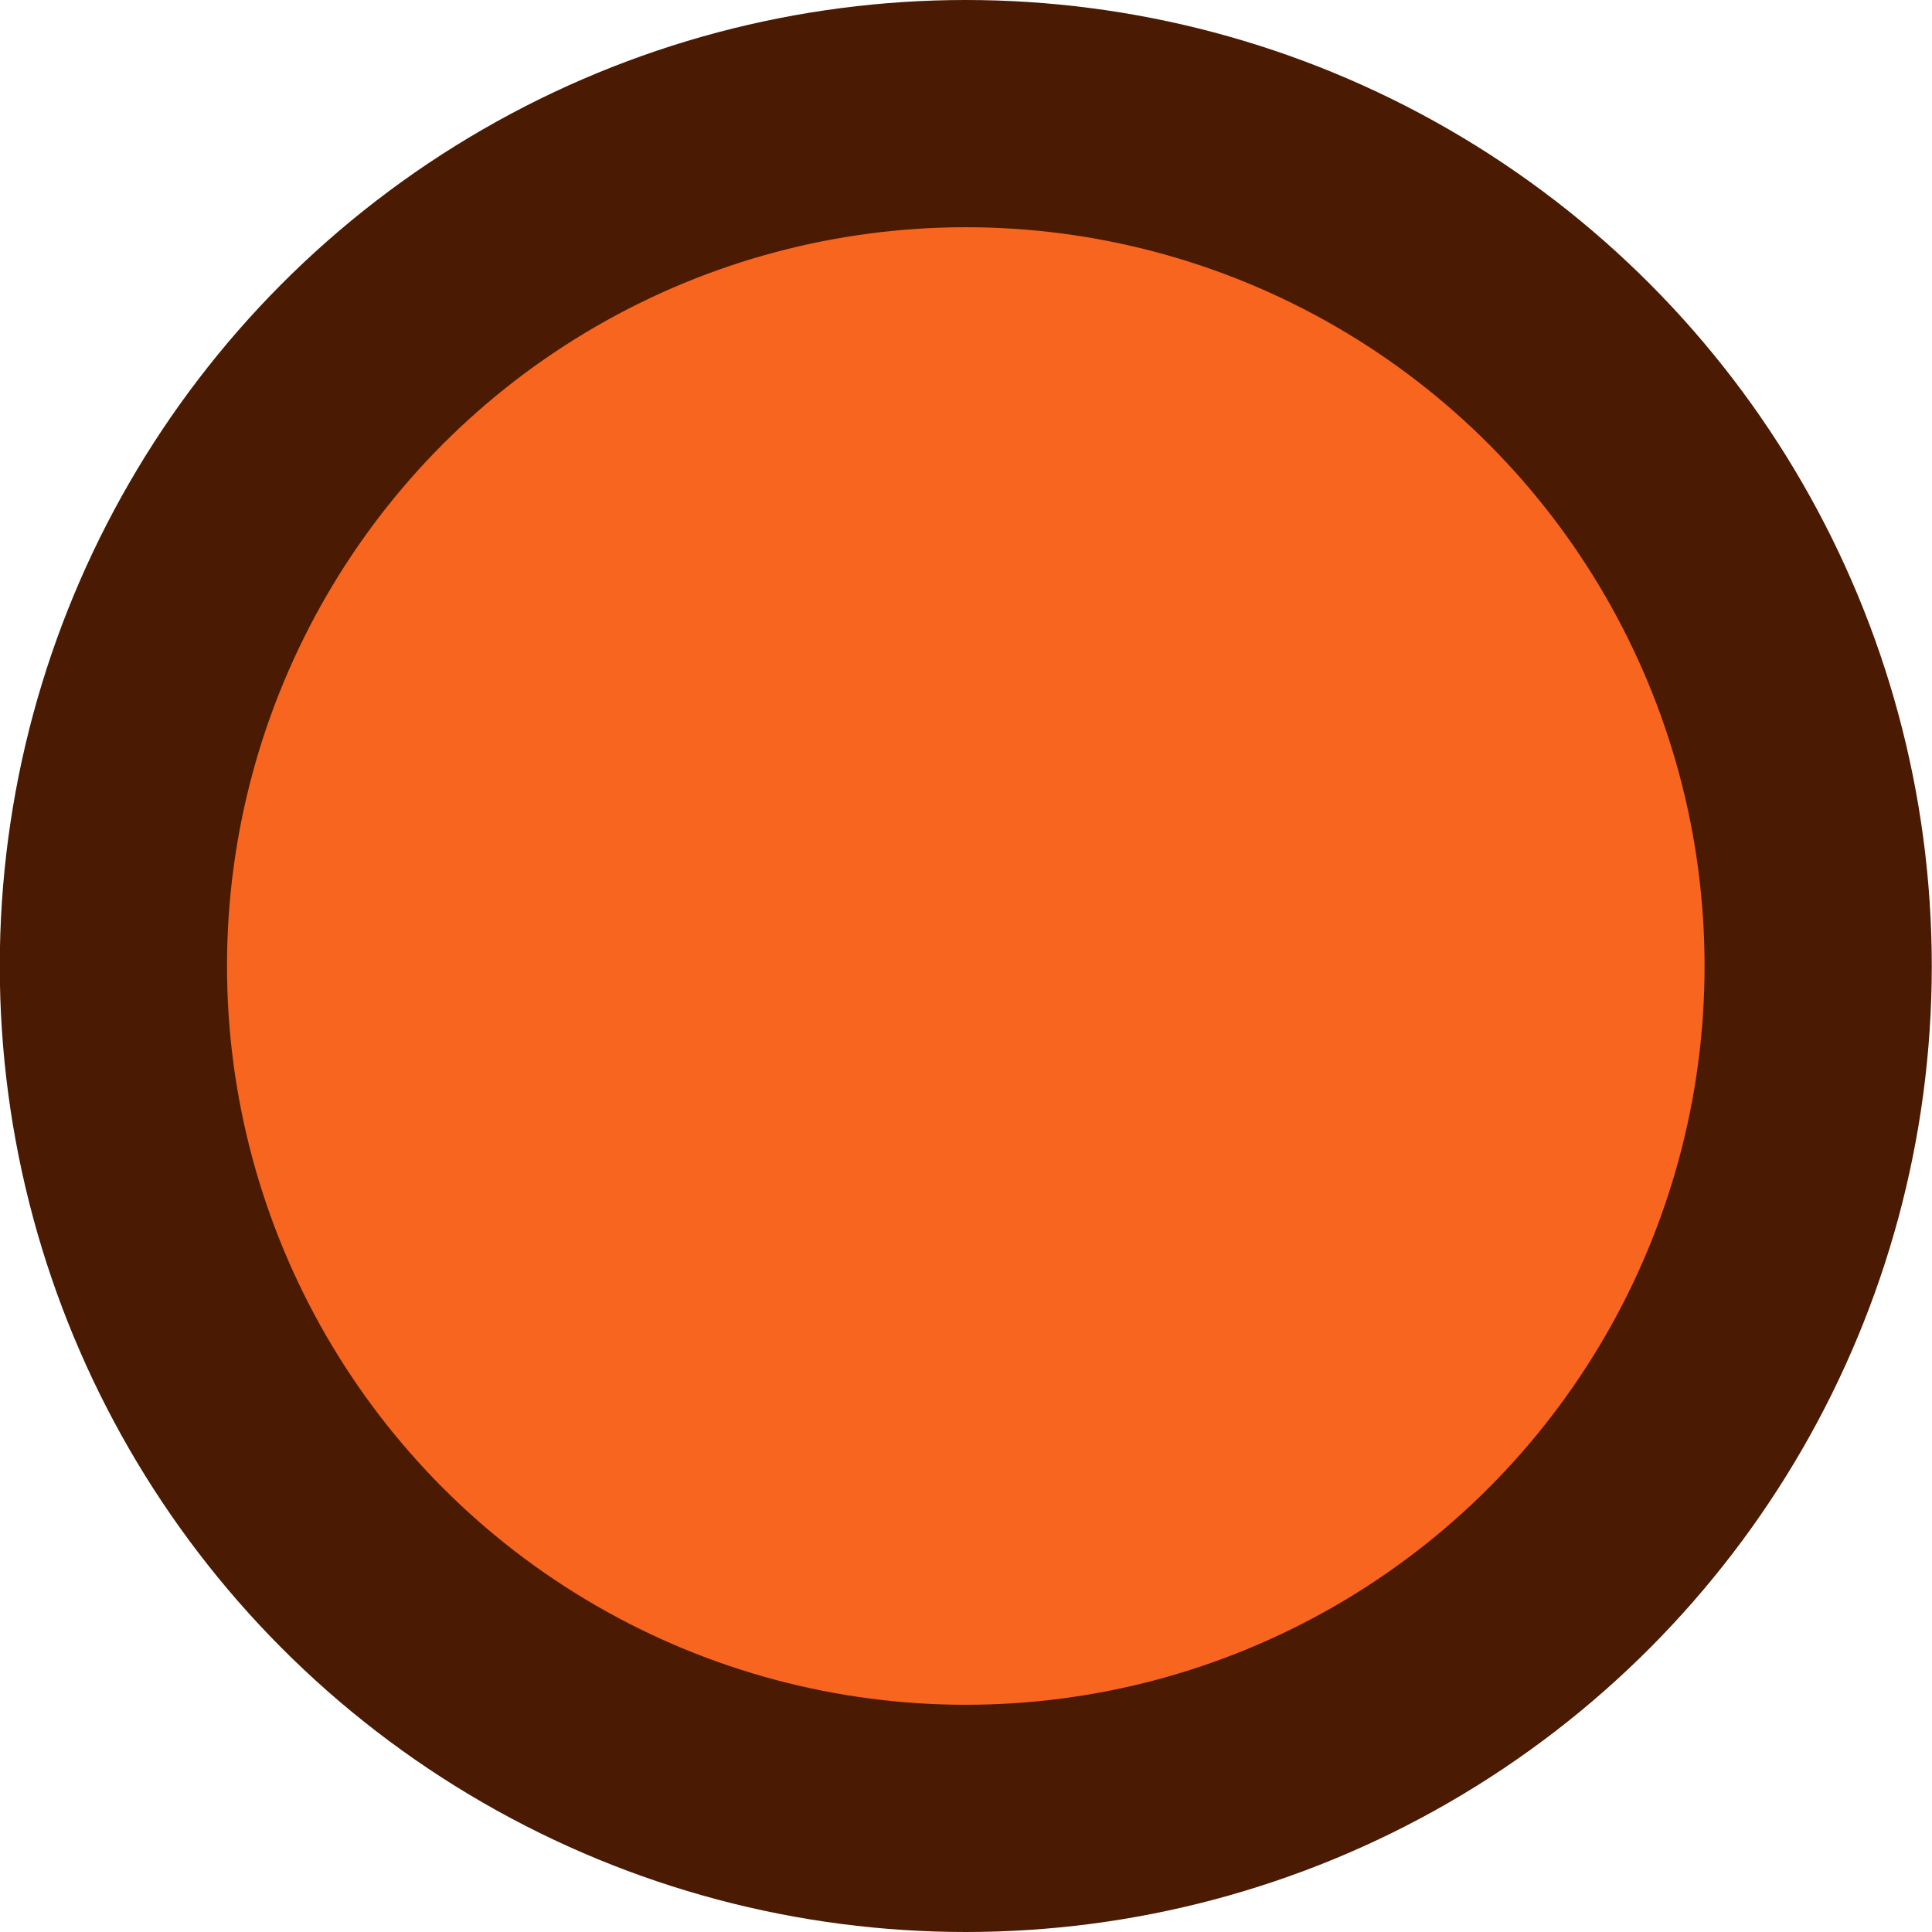 <svg xmlns="http://www.w3.org/2000/svg" xml:space="preserve" width="34" height="34" viewBox="0 0 8.996 8.996"><circle cx="7240.987" cy="3371.218" r="3.969" style="fill:#f8651e;fill-opacity:1;stroke:#4a1a02;stroke-width:1.058;stroke-linecap:round;stroke-miterlimit:4;stroke-dasharray:none;stroke-opacity:1" transform="translate(-7236.49 -3366.72)"/></svg>